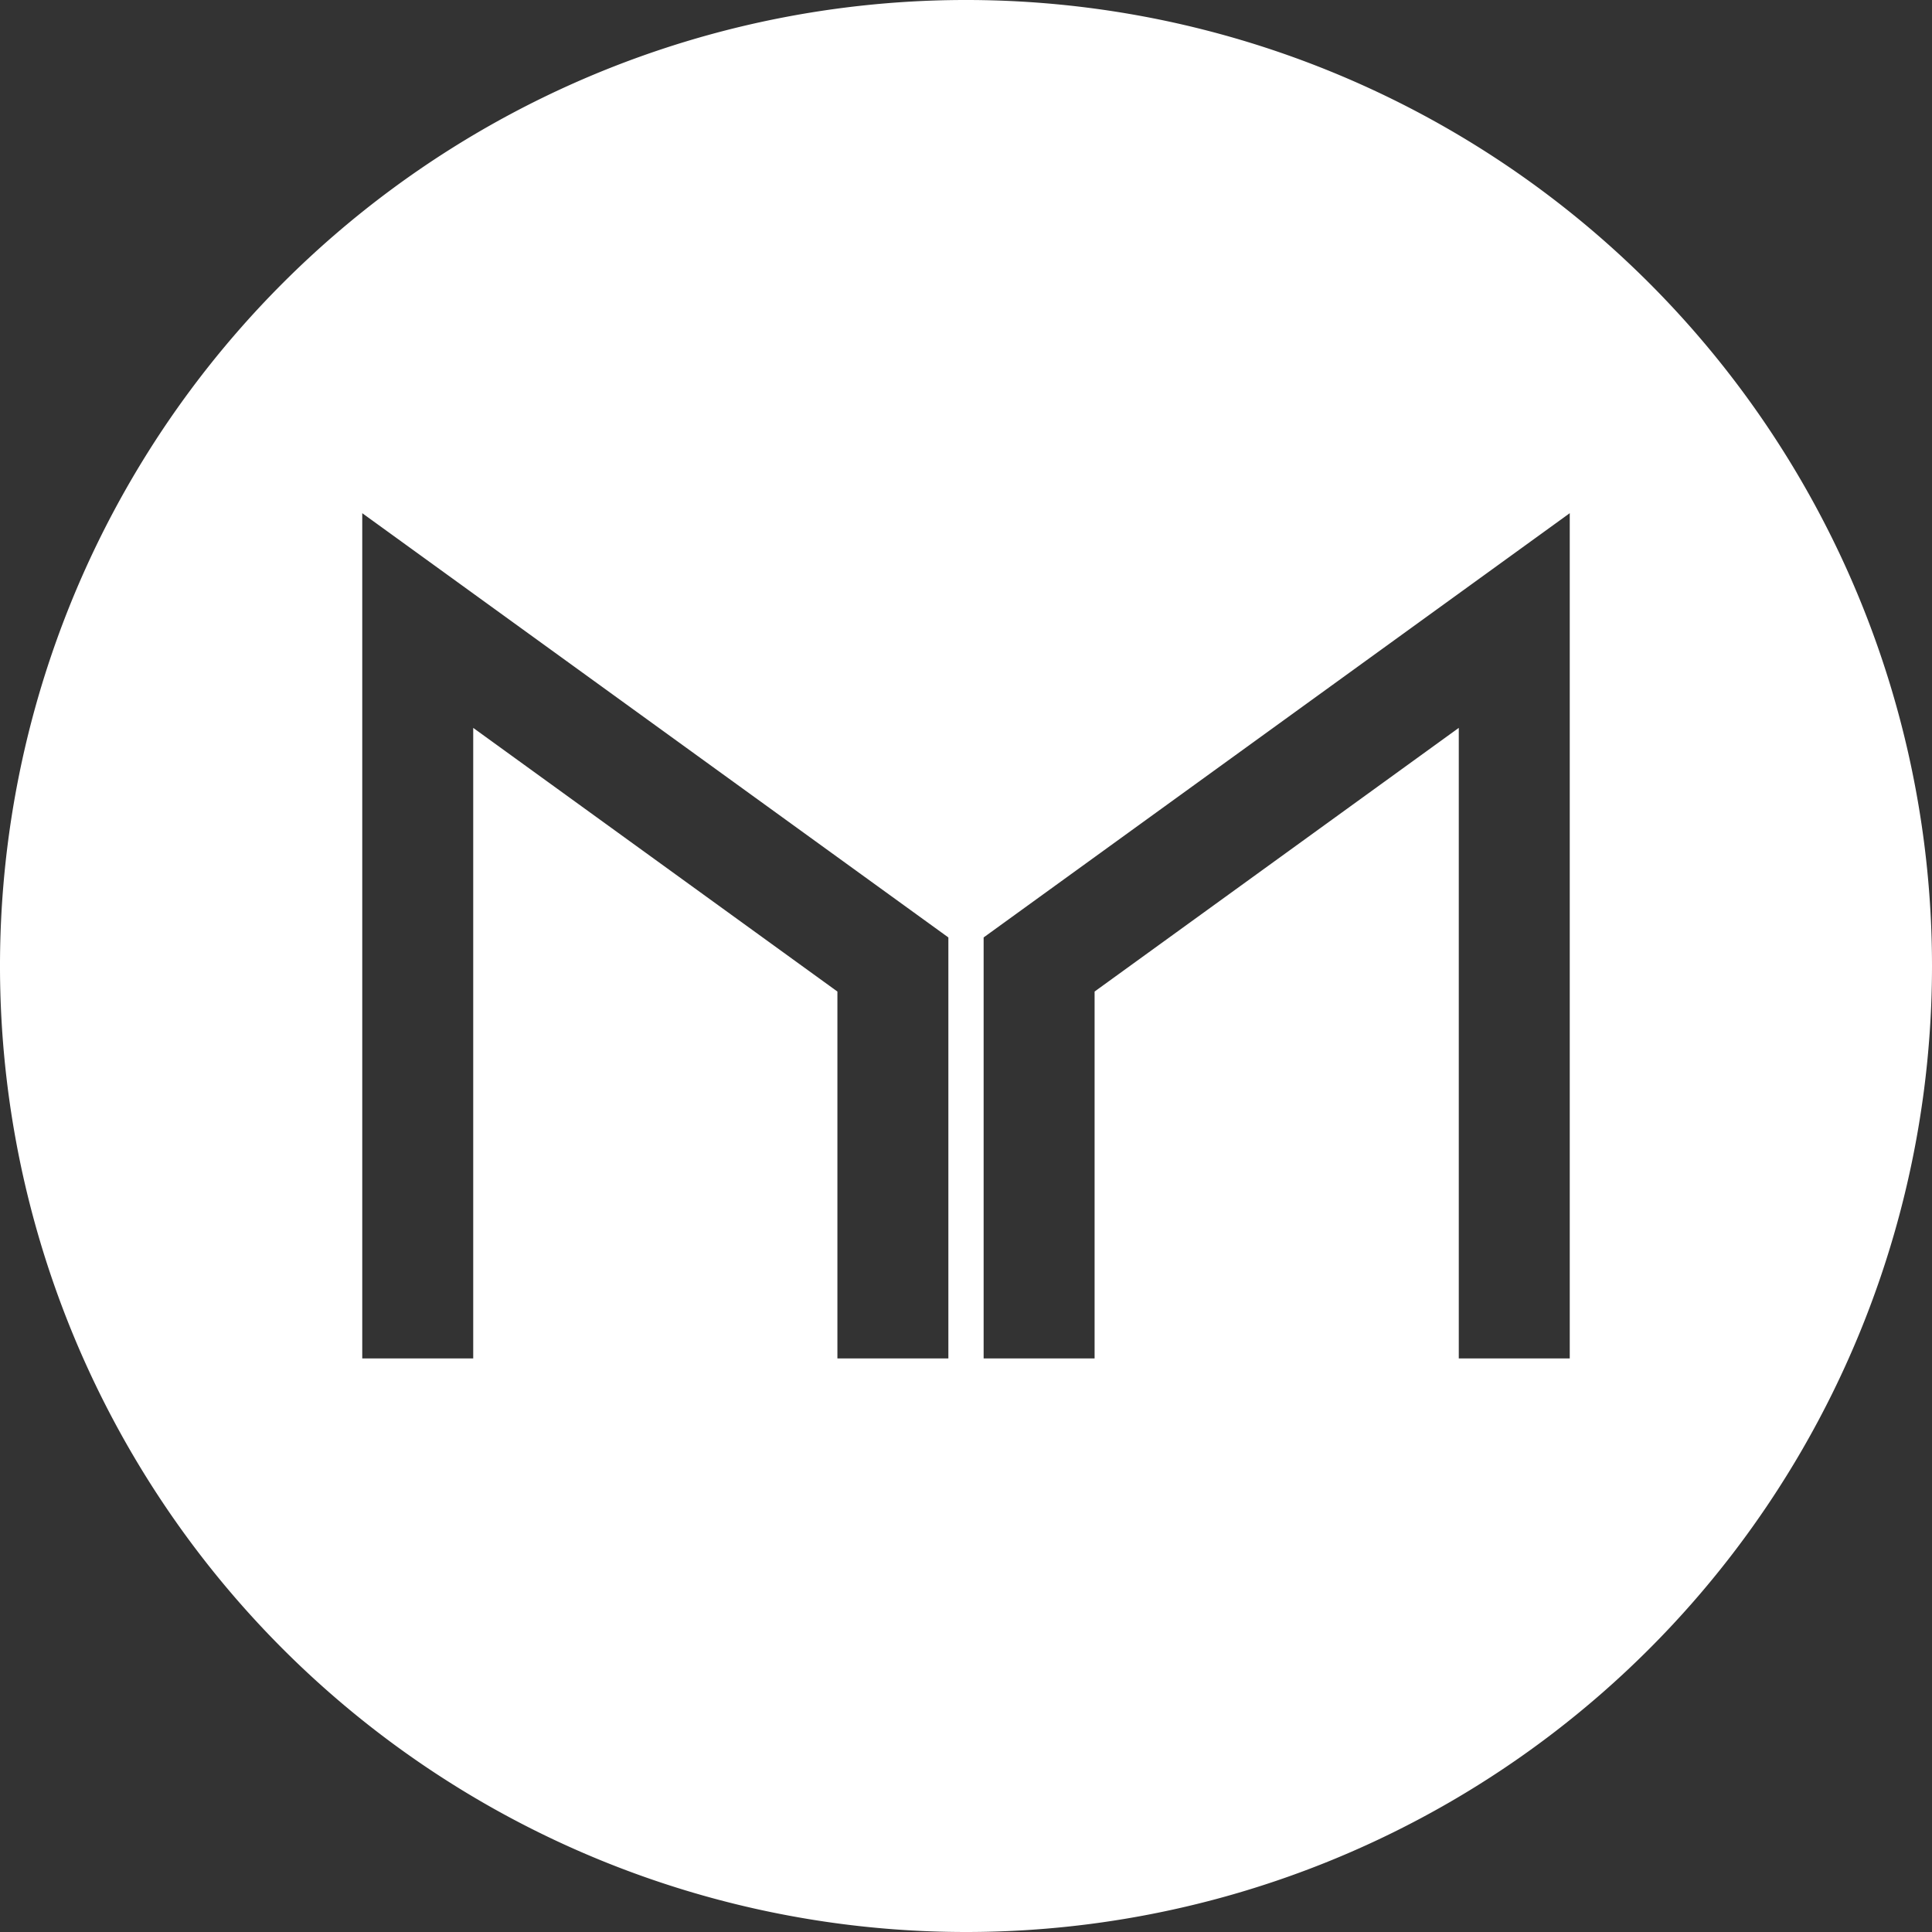 <svg xmlns="http://www.w3.org/2000/svg" width="32" height="32" viewBox="0 0 32 32"><rect x="0" y="0" width="32" height="32" fill="#333333" stroke="none"/><defs><style>.a{fill:#fff;fill-rule:evenodd;}</style></defs><path class="a" d="M16,32A16,16,0,1,1,32,16,16,16,0,0,1,16,32ZM7.838,12.056l6.032,4.367V22.5h1.838V15.527L6,8.5v14H7.838ZM18.13,16.423l6.032-4.367V22.5H26V8.5l-9.708,7.027V22.5H18.13Z"/></svg>